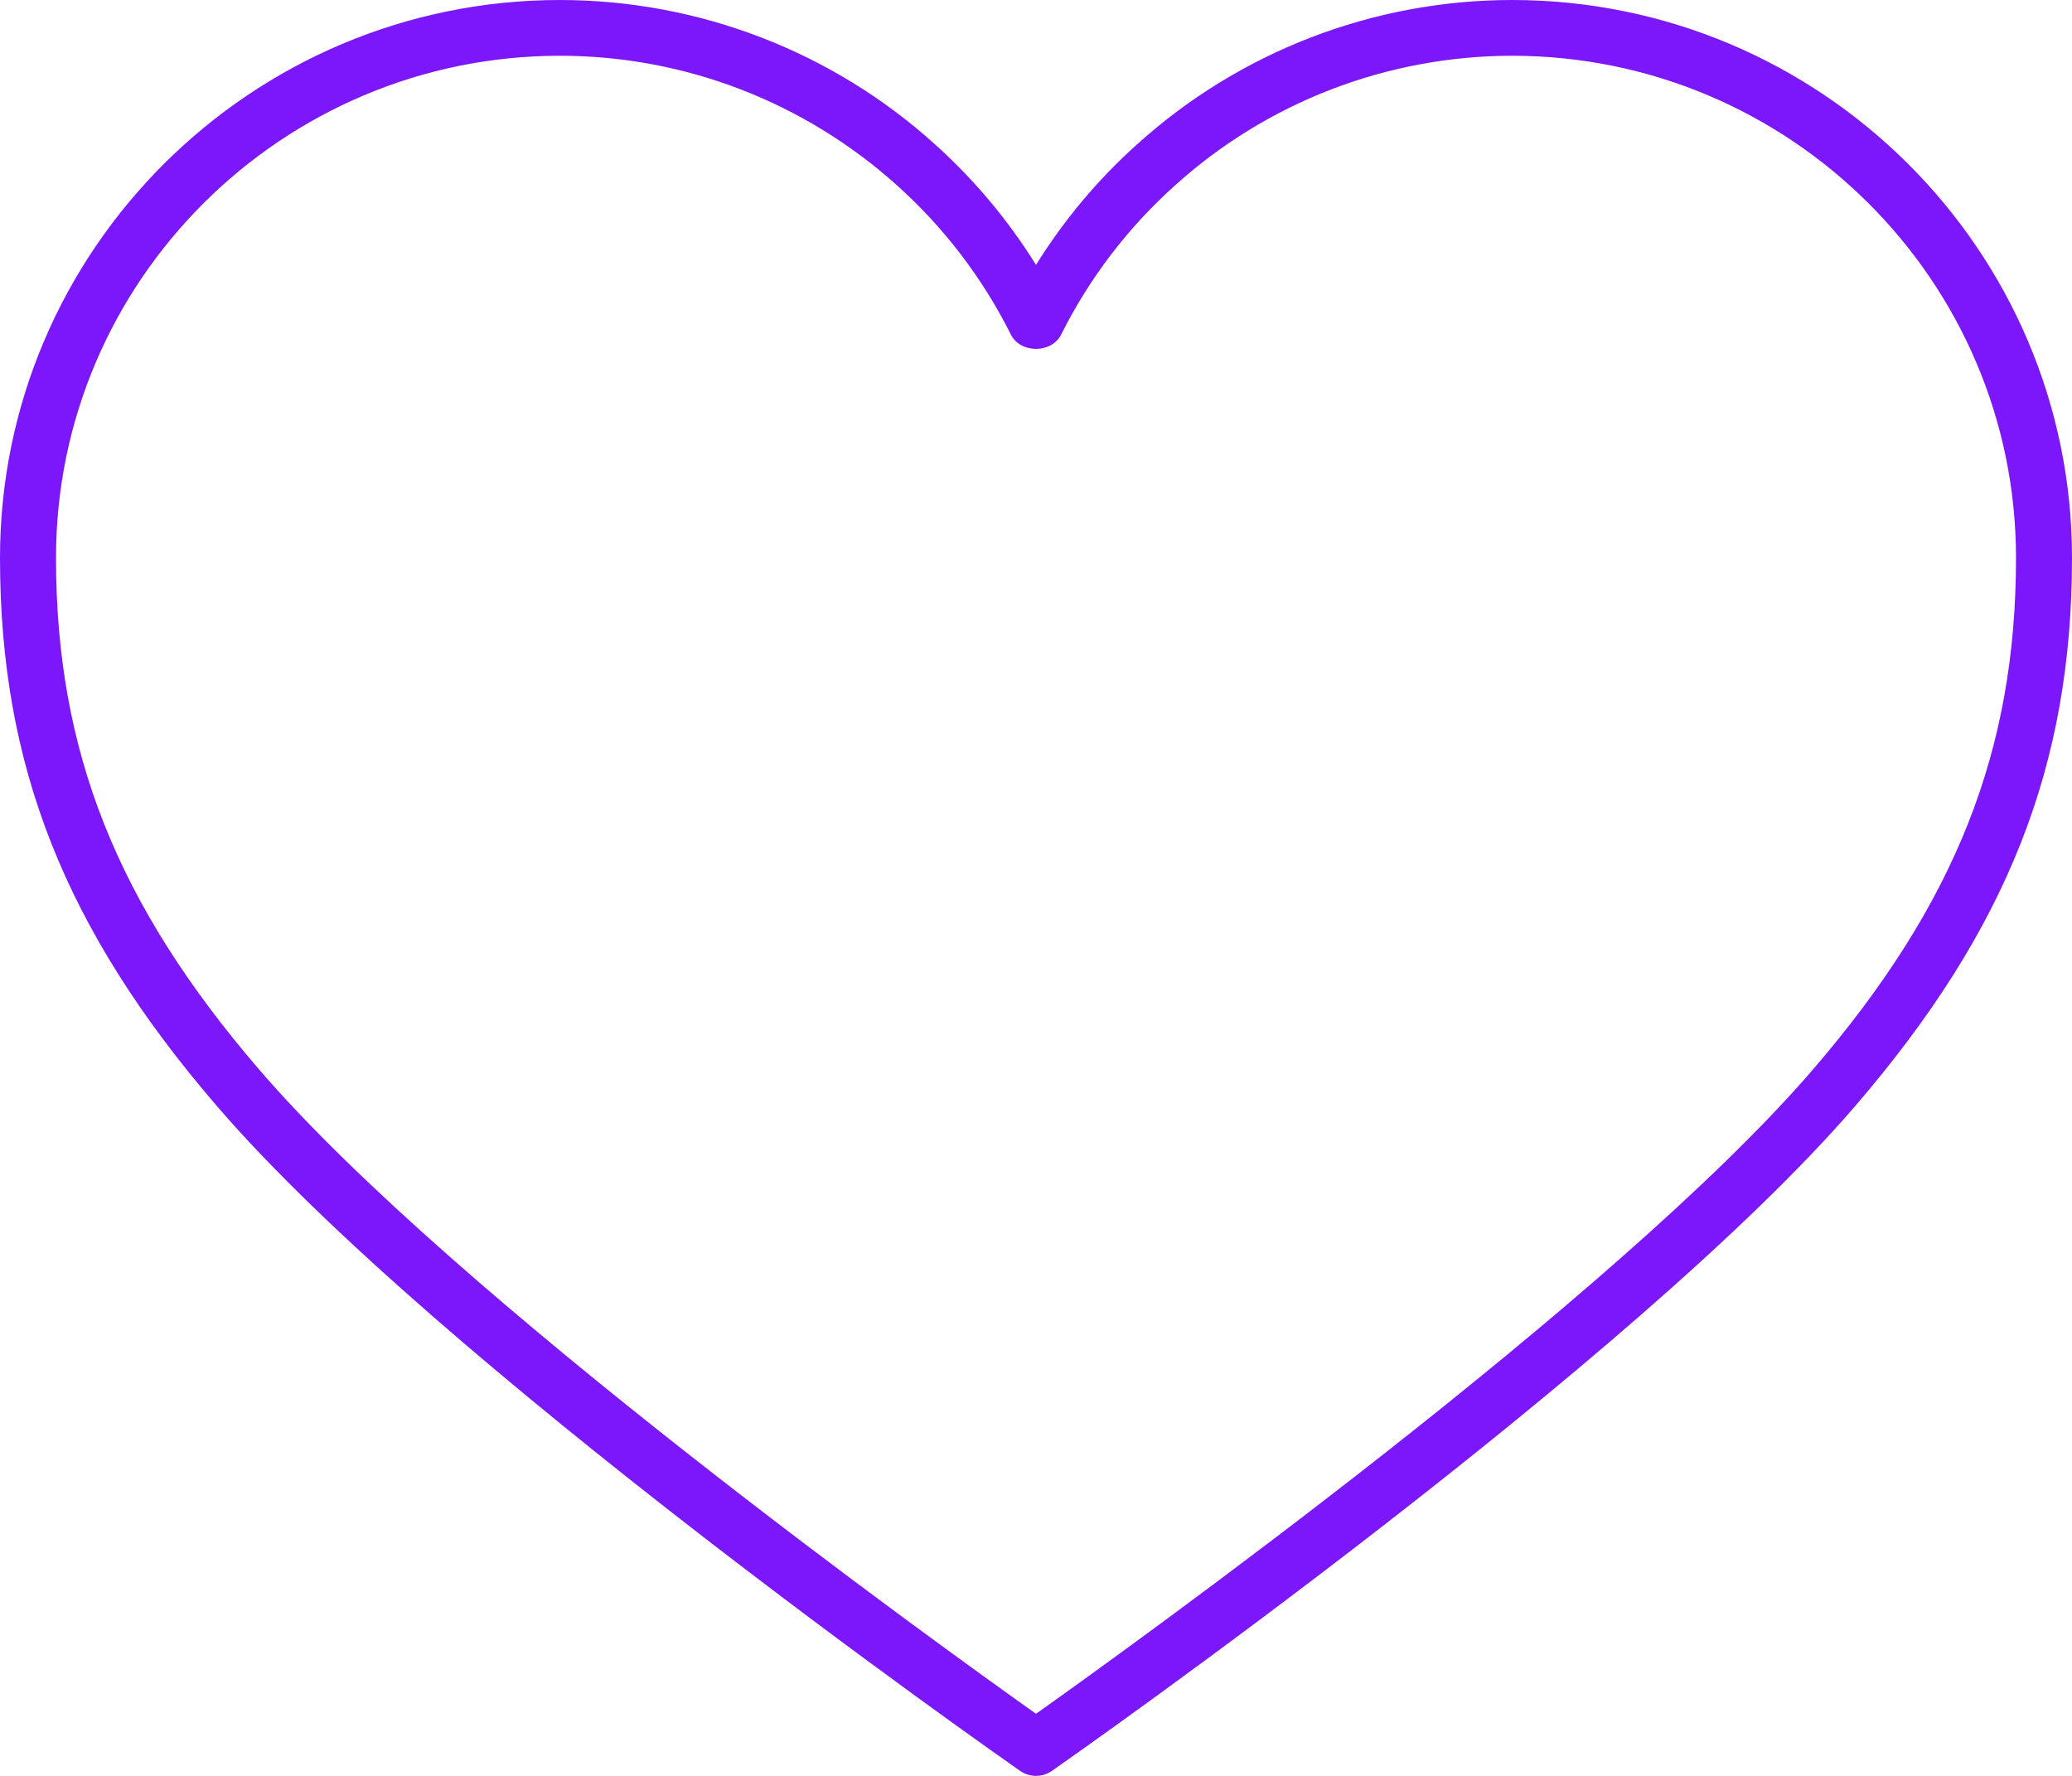 <svg width="35" height="30" viewBox="0 0 35 30" fill="none" xmlns="http://www.w3.org/2000/svg">
<path d="M25.541 0C23.195 0.001 20.934 0.873 19.199 2.446C18.539 3.039 17.968 3.722 17.5 4.475C17.032 3.722 16.46 3.039 15.801 2.445C14.066 0.873 11.805 0.001 9.459 0C4.244 0 0 4.228 0 9.424C0 12.932 1.095 15.7 3.662 18.683C7.391 23.018 16.828 29.634 17.229 29.914C17.308 29.97 17.403 30 17.5 30C17.597 30 17.692 29.97 17.771 29.914C18.172 29.634 27.609 23.018 31.339 18.683C33.905 15.7 35 12.932 35 9.424C35 4.228 30.756 0 25.541 0ZM30.621 18.071C27.315 21.912 19.1 27.816 17.5 28.951C15.9 27.816 7.685 21.912 4.38 18.071C1.972 15.273 0.946 12.687 0.946 9.424C0.946 4.747 4.766 0.942 9.459 0.942C11.566 0.942 13.593 1.724 15.165 3.143C15.954 3.854 16.602 4.705 17.076 5.653C17.237 5.974 17.763 5.974 17.924 5.653C18.398 4.705 19.046 3.854 19.835 3.144C21.395 1.728 23.43 0.944 25.541 0.942C30.234 0.942 34.054 4.747 34.054 9.424C34.054 12.687 33.028 15.273 30.621 18.071Z" fill="#7C17FC"/>
</svg>
